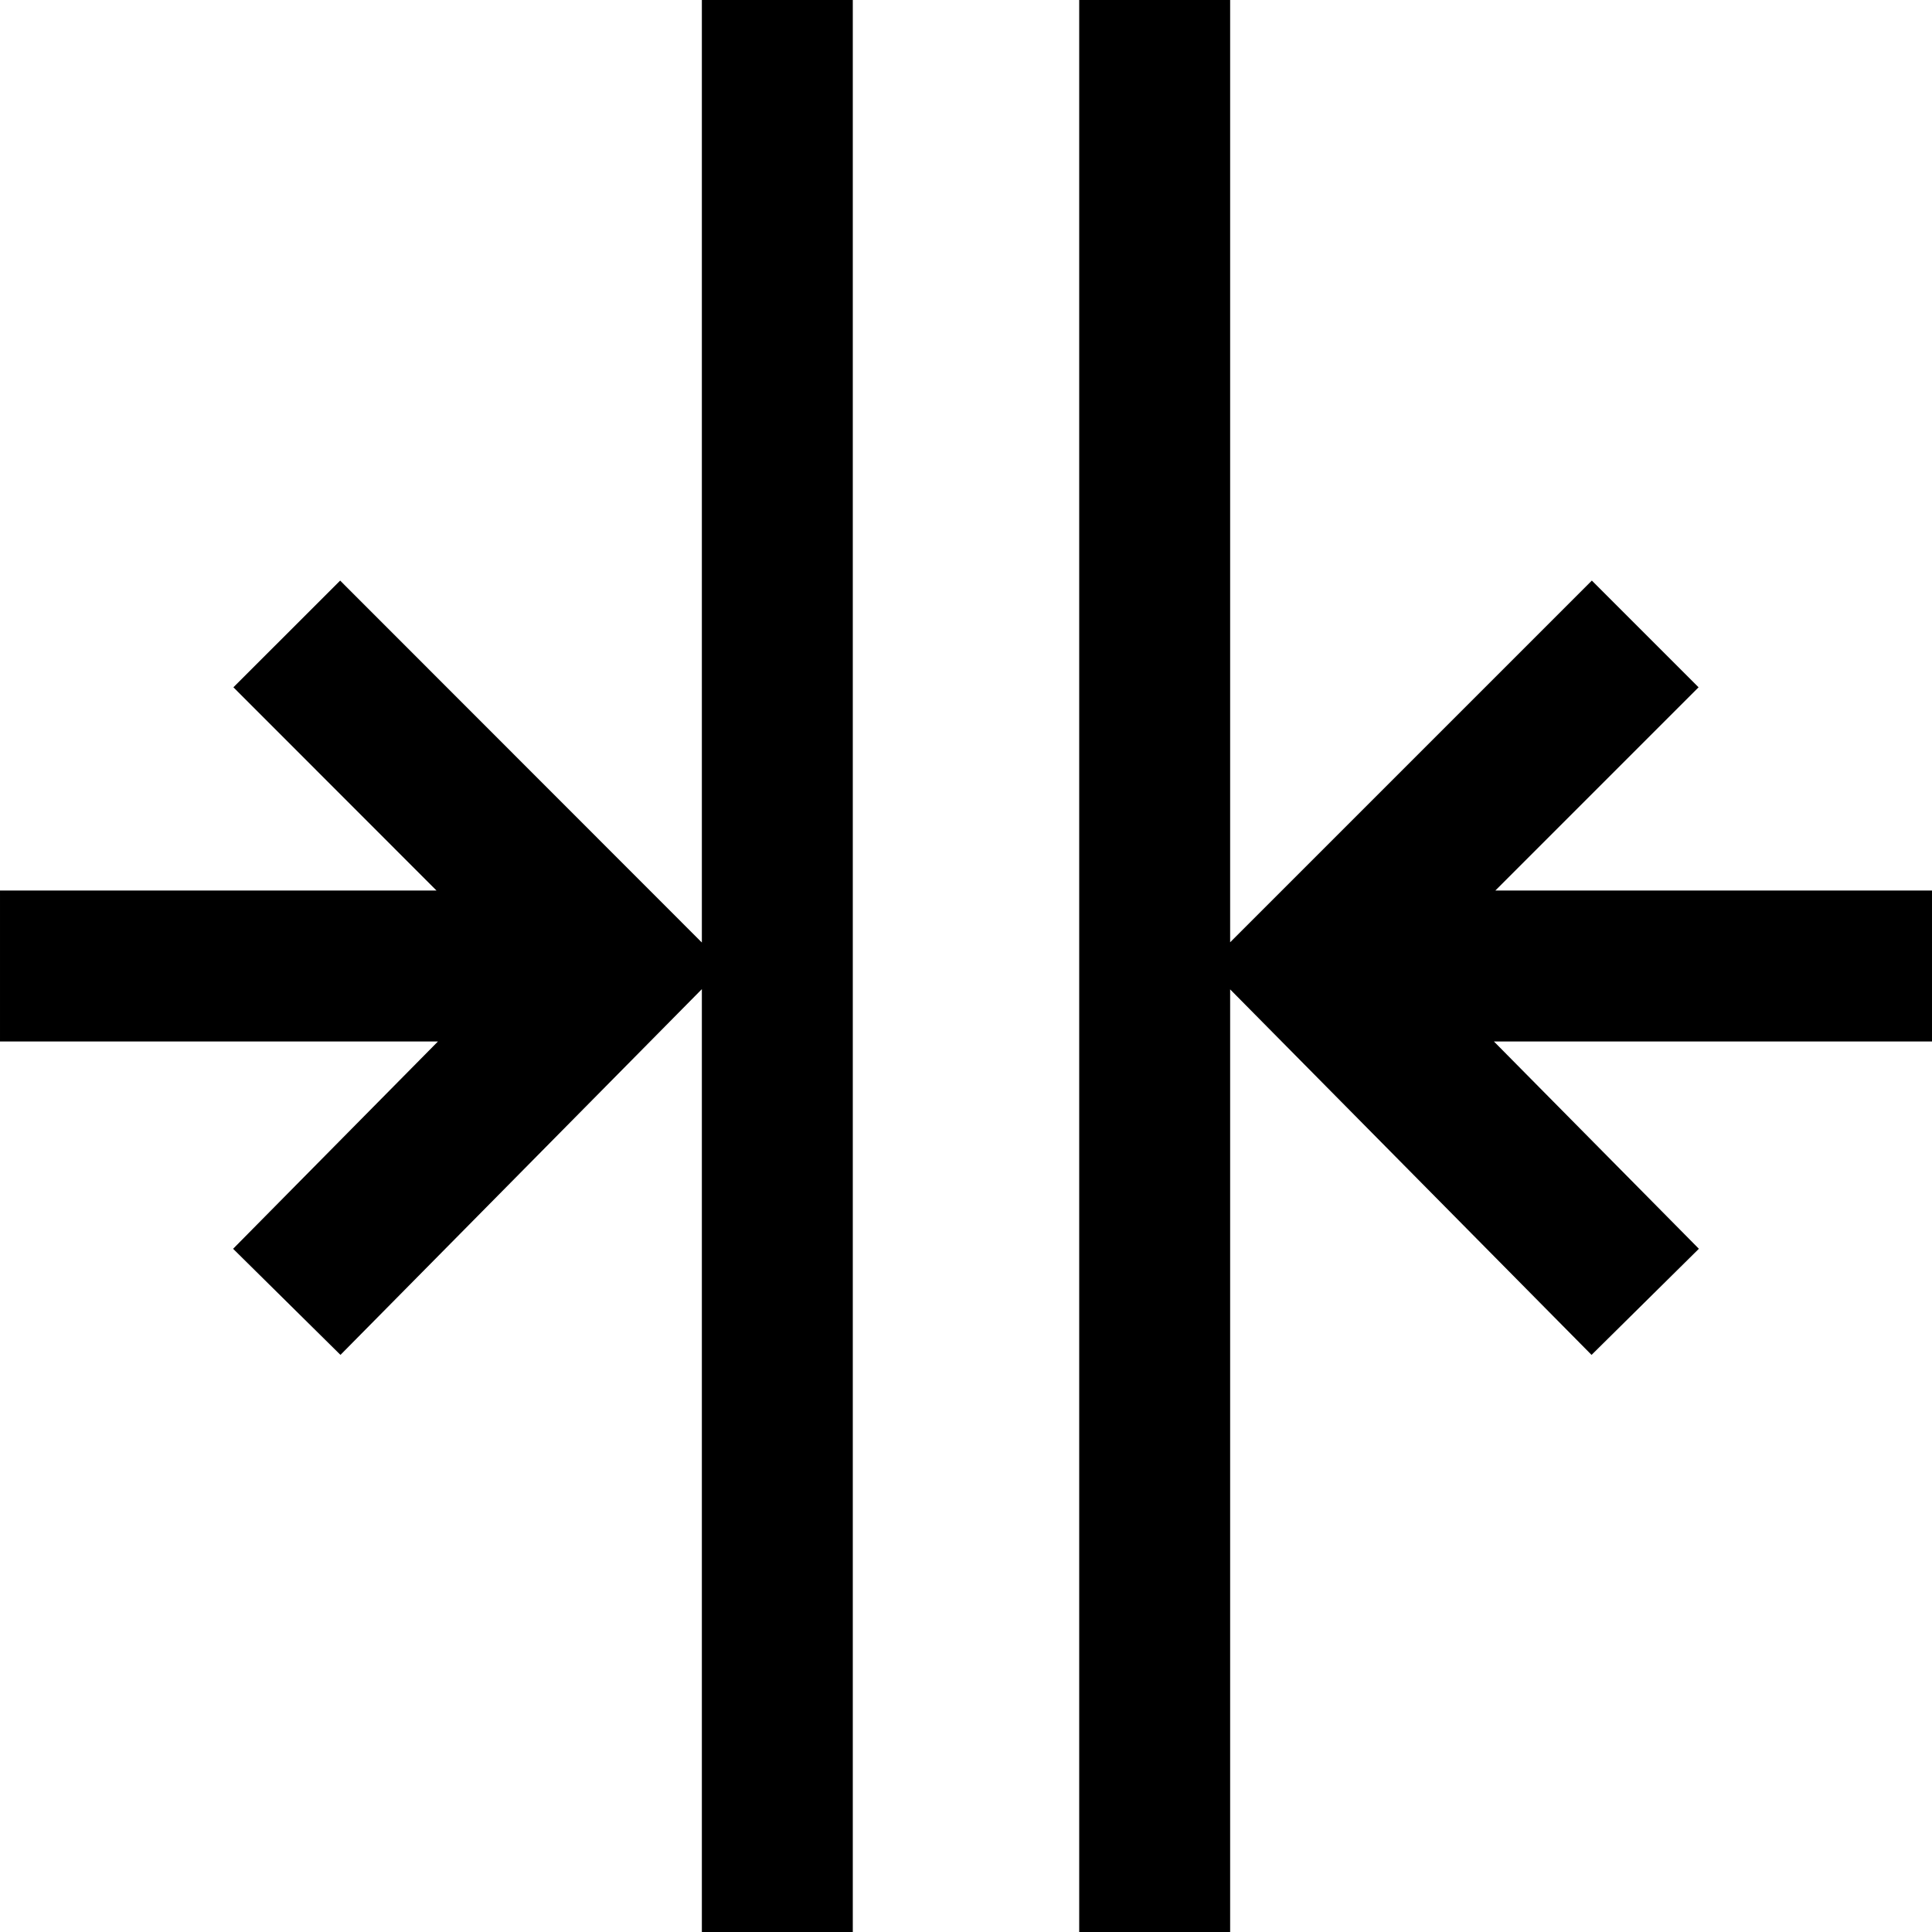 <svg height="512pt" viewBox="0 0 512 512" width="512pt" xmlns="http://www.w3.org/2000/svg"><path d="m186 0h40v512h-40v-249.867l-95.773 96.926-28.453-28.117 54.289-54.941h-116.062v-40h115.68l-53.828-53.863 28.293-28.273 95.855 95.914zm326 236h-115.715l53.855-53.859-28.281-28.281-95.859 95.855v-249.715h-40v512h40v-249.805l95.777 96.867 28.445-28.125-54.32-54.938h116.098zm0 0"/></svg>